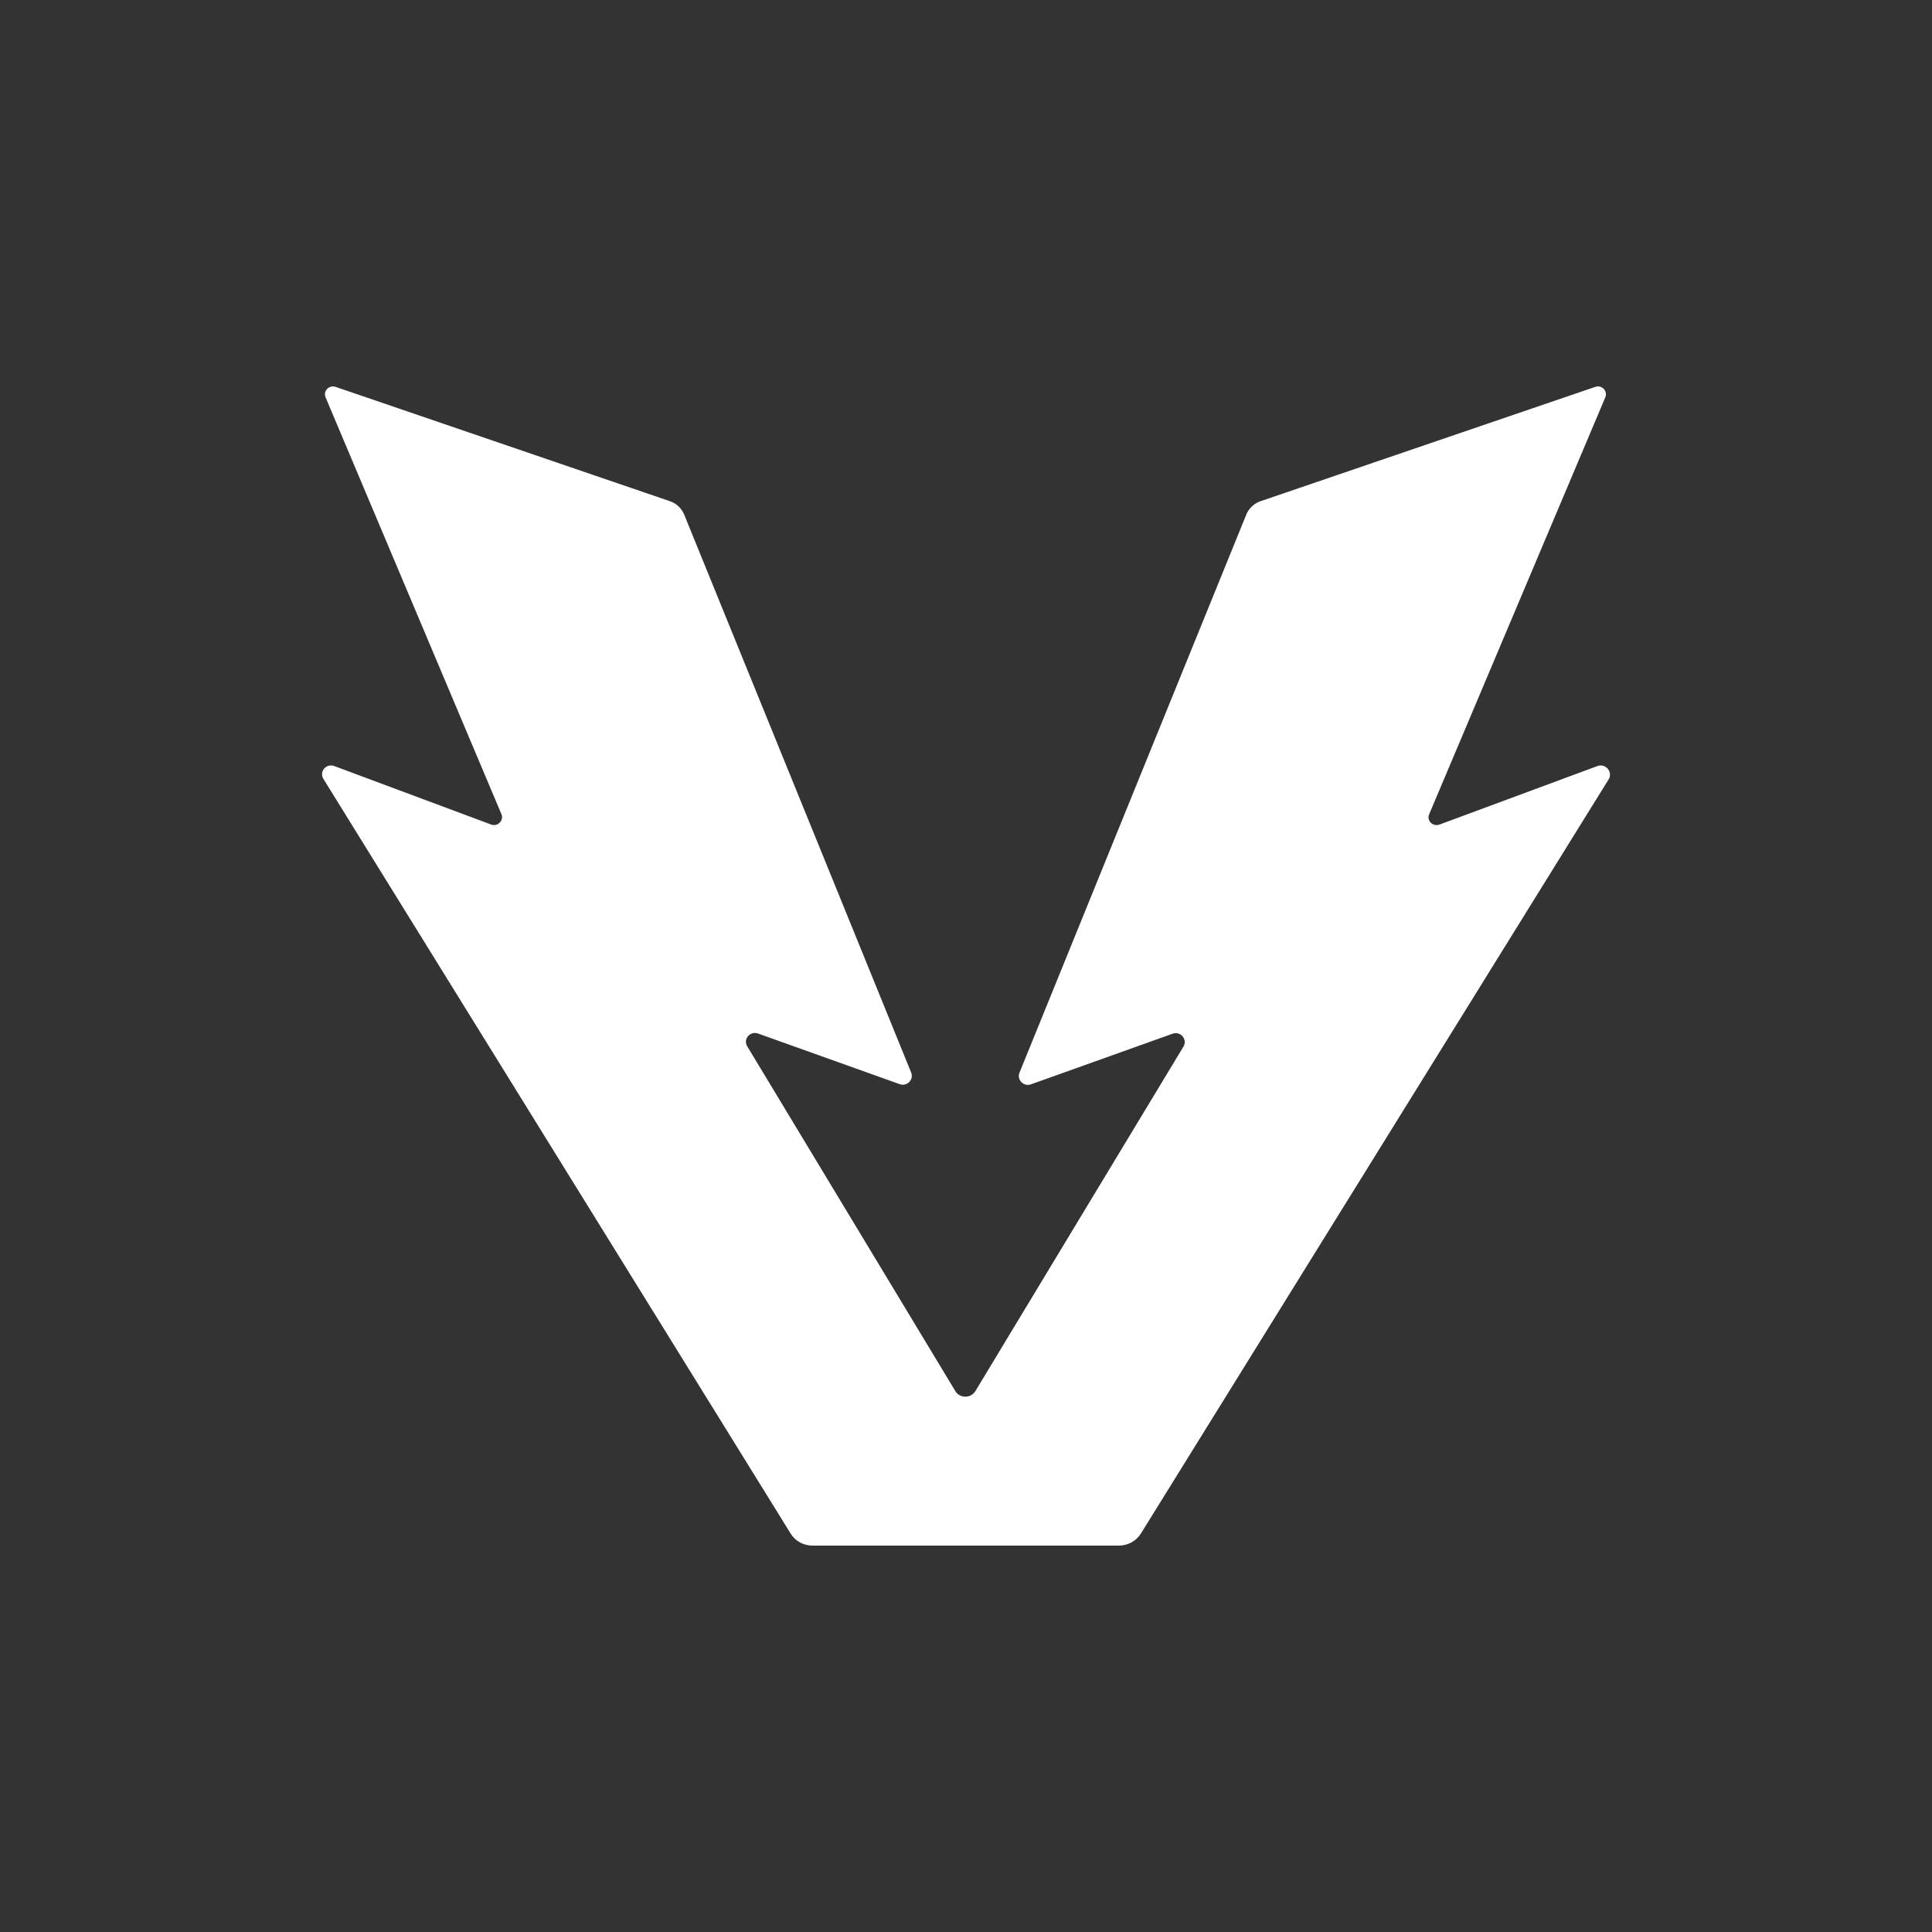 <svg width="24" height="24" viewBox="0 0 24 24" fill="none" xmlns="http://www.w3.org/2000/svg">
<rect x="0" y="0" width="24" height="24" fill="#333333" stroke="none"/>
<path d="M19.844 9.516L17.882 10.243C17.799 10.273 17.719 10.194 17.754 10.114L19.942 4.935C19.974 4.857 19.897 4.777 19.817 4.806L15.659 6.226C15.579 6.253 15.514 6.314 15.482 6.392L12.664 13.326C12.629 13.414 12.717 13.502 12.807 13.47L14.567 12.841C14.664 12.807 14.754 12.909 14.702 13L12.117 17.28C12.062 17.373 11.922 17.373 11.867 17.28L9.282 12.997C9.229 12.909 9.317 12.804 9.417 12.839L11.177 13.468C11.267 13.5 11.354 13.412 11.319 13.324L8.499 6.392C8.467 6.314 8.404 6.255 8.322 6.226L4.169 4.806C4.087 4.779 4.012 4.857 4.044 4.935L6.229 10.114C6.262 10.192 6.182 10.273 6.102 10.243L4.152 9.516C4.052 9.48 3.962 9.585 4.017 9.675L9.822 19.051C9.879 19.144 9.982 19.2 10.094 19.2H13.899C14.009 19.2 14.114 19.144 14.172 19.051L19.987 9.675C20.034 9.585 19.944 9.48 19.844 9.516Z" fill="white"/>
</svg>
